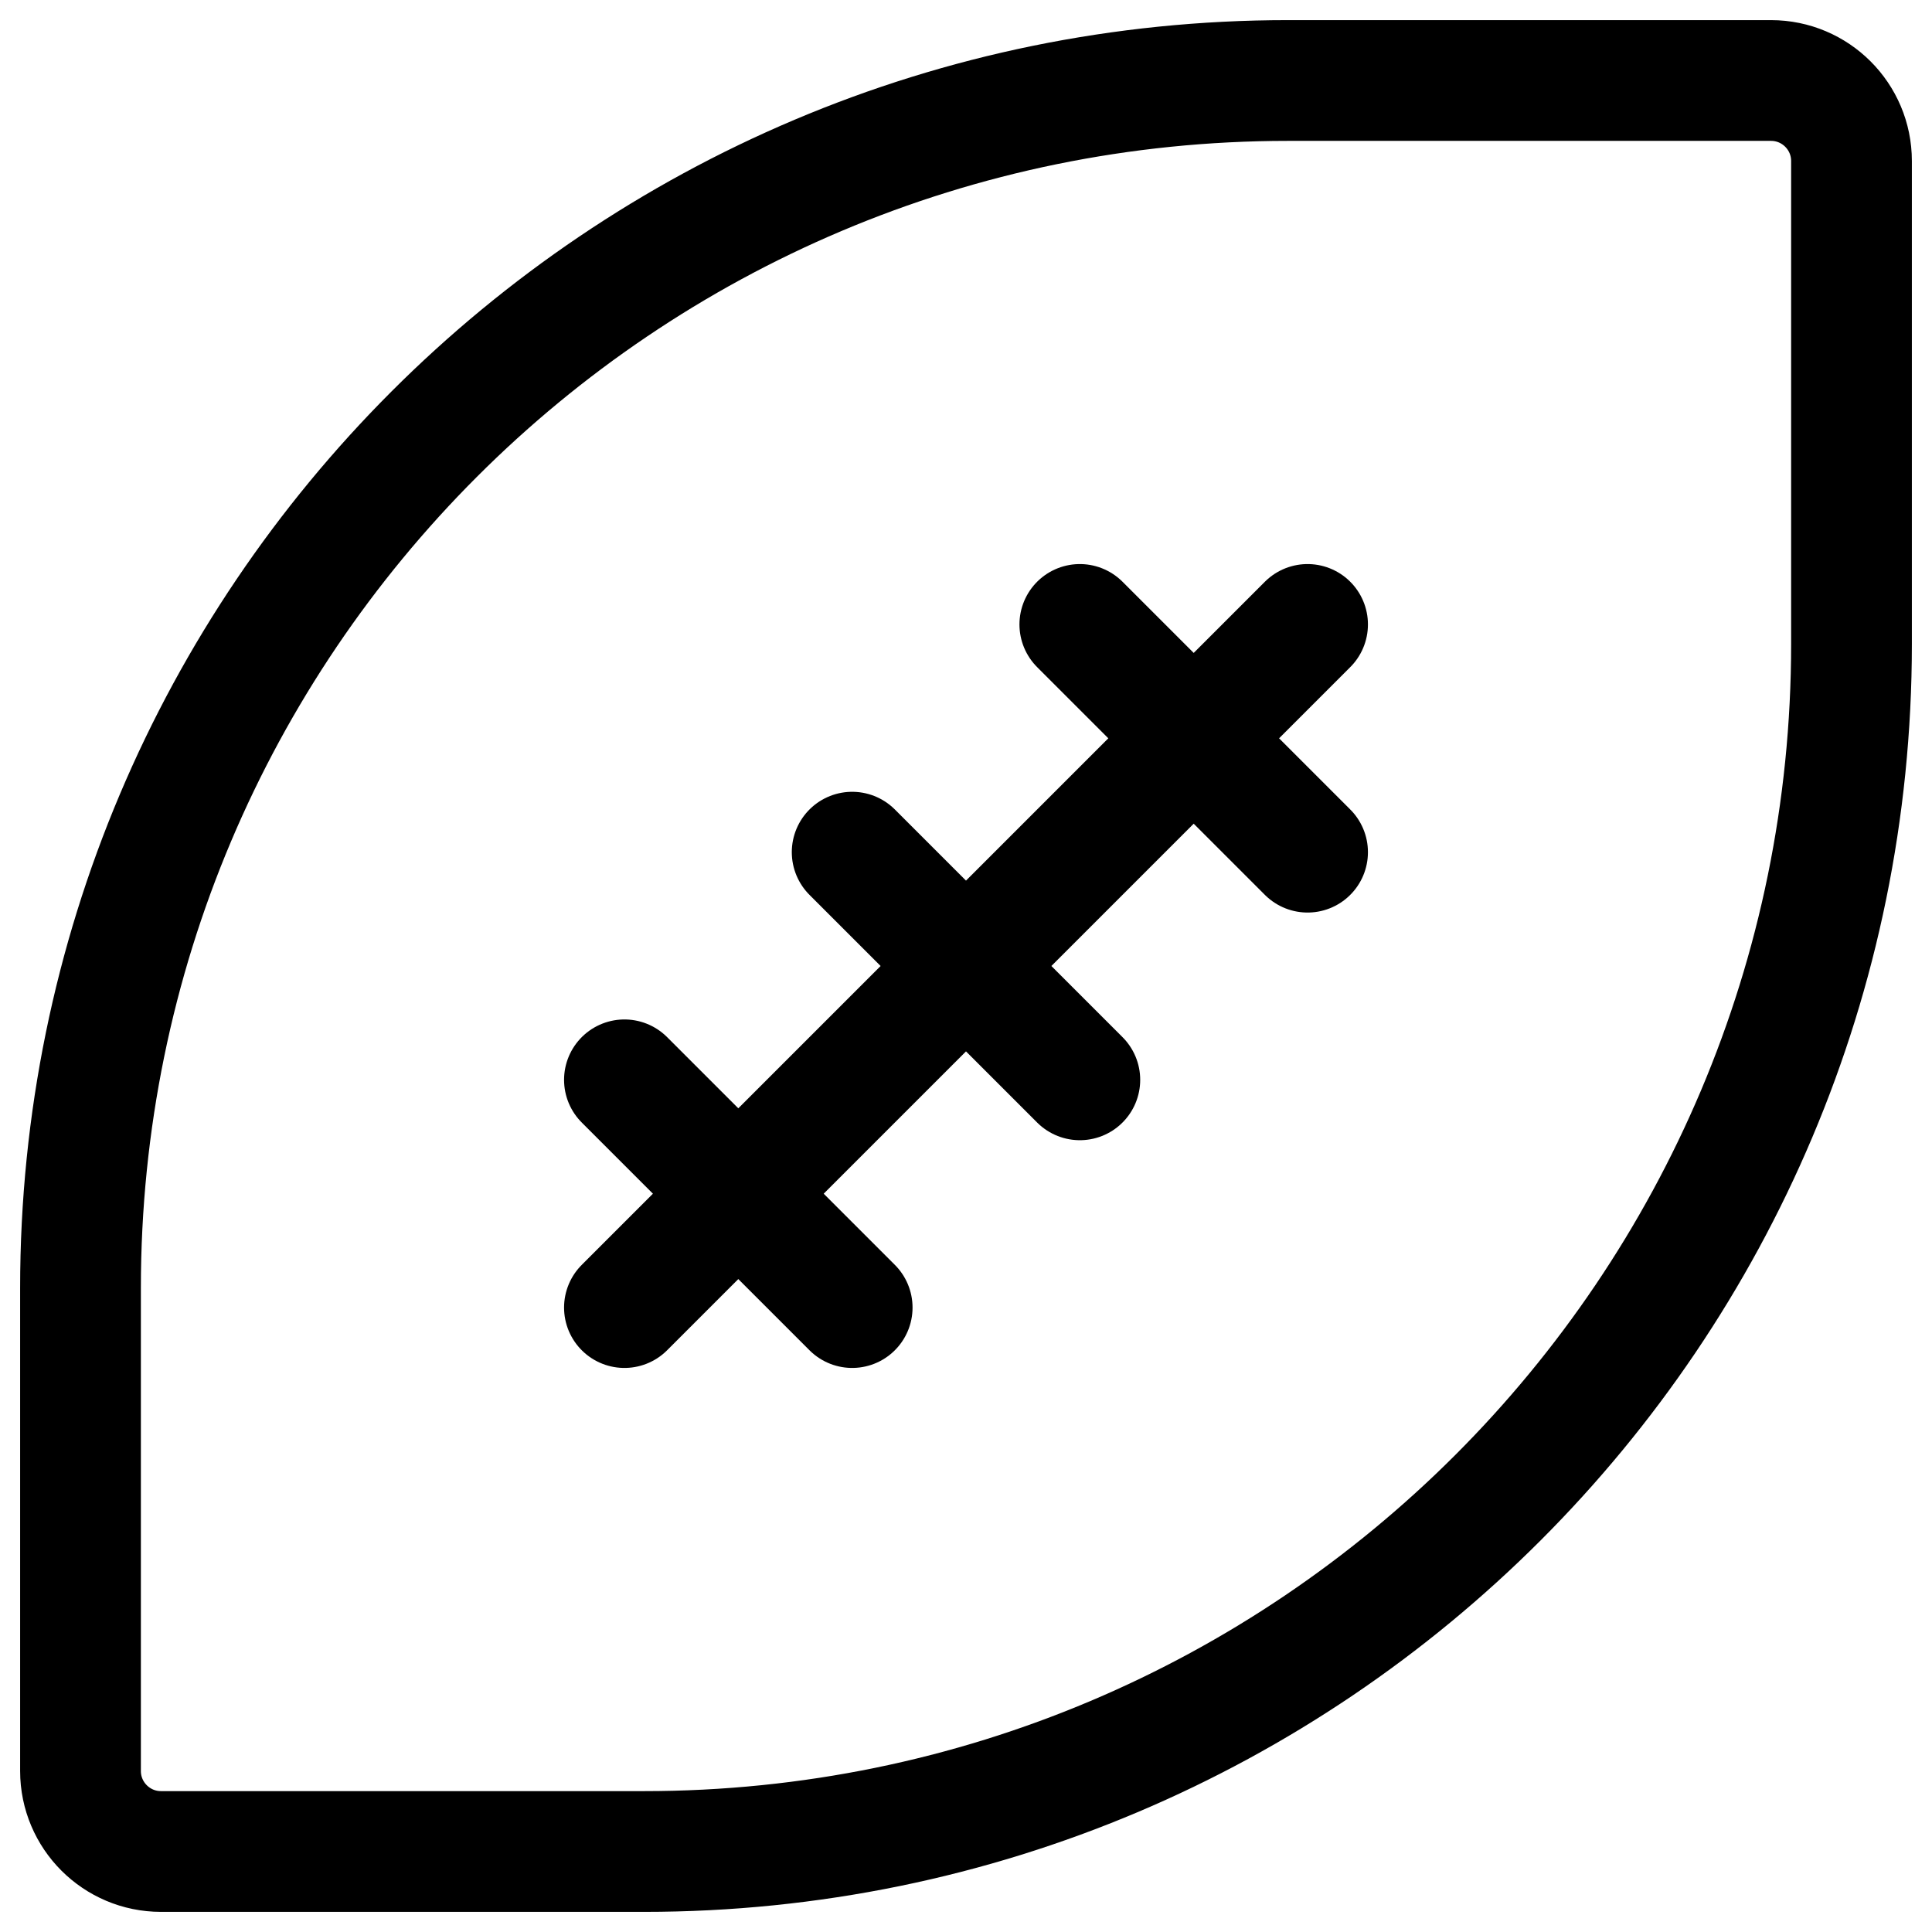 <svg width="24" height="24" viewBox="0 0 24 24" fill="none" xmlns="http://www.w3.org/2000/svg">
<g clip-path="url(#clip0_1607_9045)">
<path d="M16.243 7.757L7.757 16.243M16.243 10.586L13.414 7.757M13.414 13.414L10.586 10.586M10.586 16.243L7.757 13.414M2 23H8C16.284 23 23 16.284 23 8V2C23 1.448 22.552 1 22 1H16C7.716 1 1 7.716 1 16V22C1 22.552 1.448 23 2 23Z" stroke="black" stroke-width="1.5" stroke-linecap="round" stroke-linejoin="round"/>
</g>
<defs>
<clipPath id="clip0_1607_9045">
<rect width="24" height="24" fill="white"/>
</clipPath>
</defs>
</svg>
